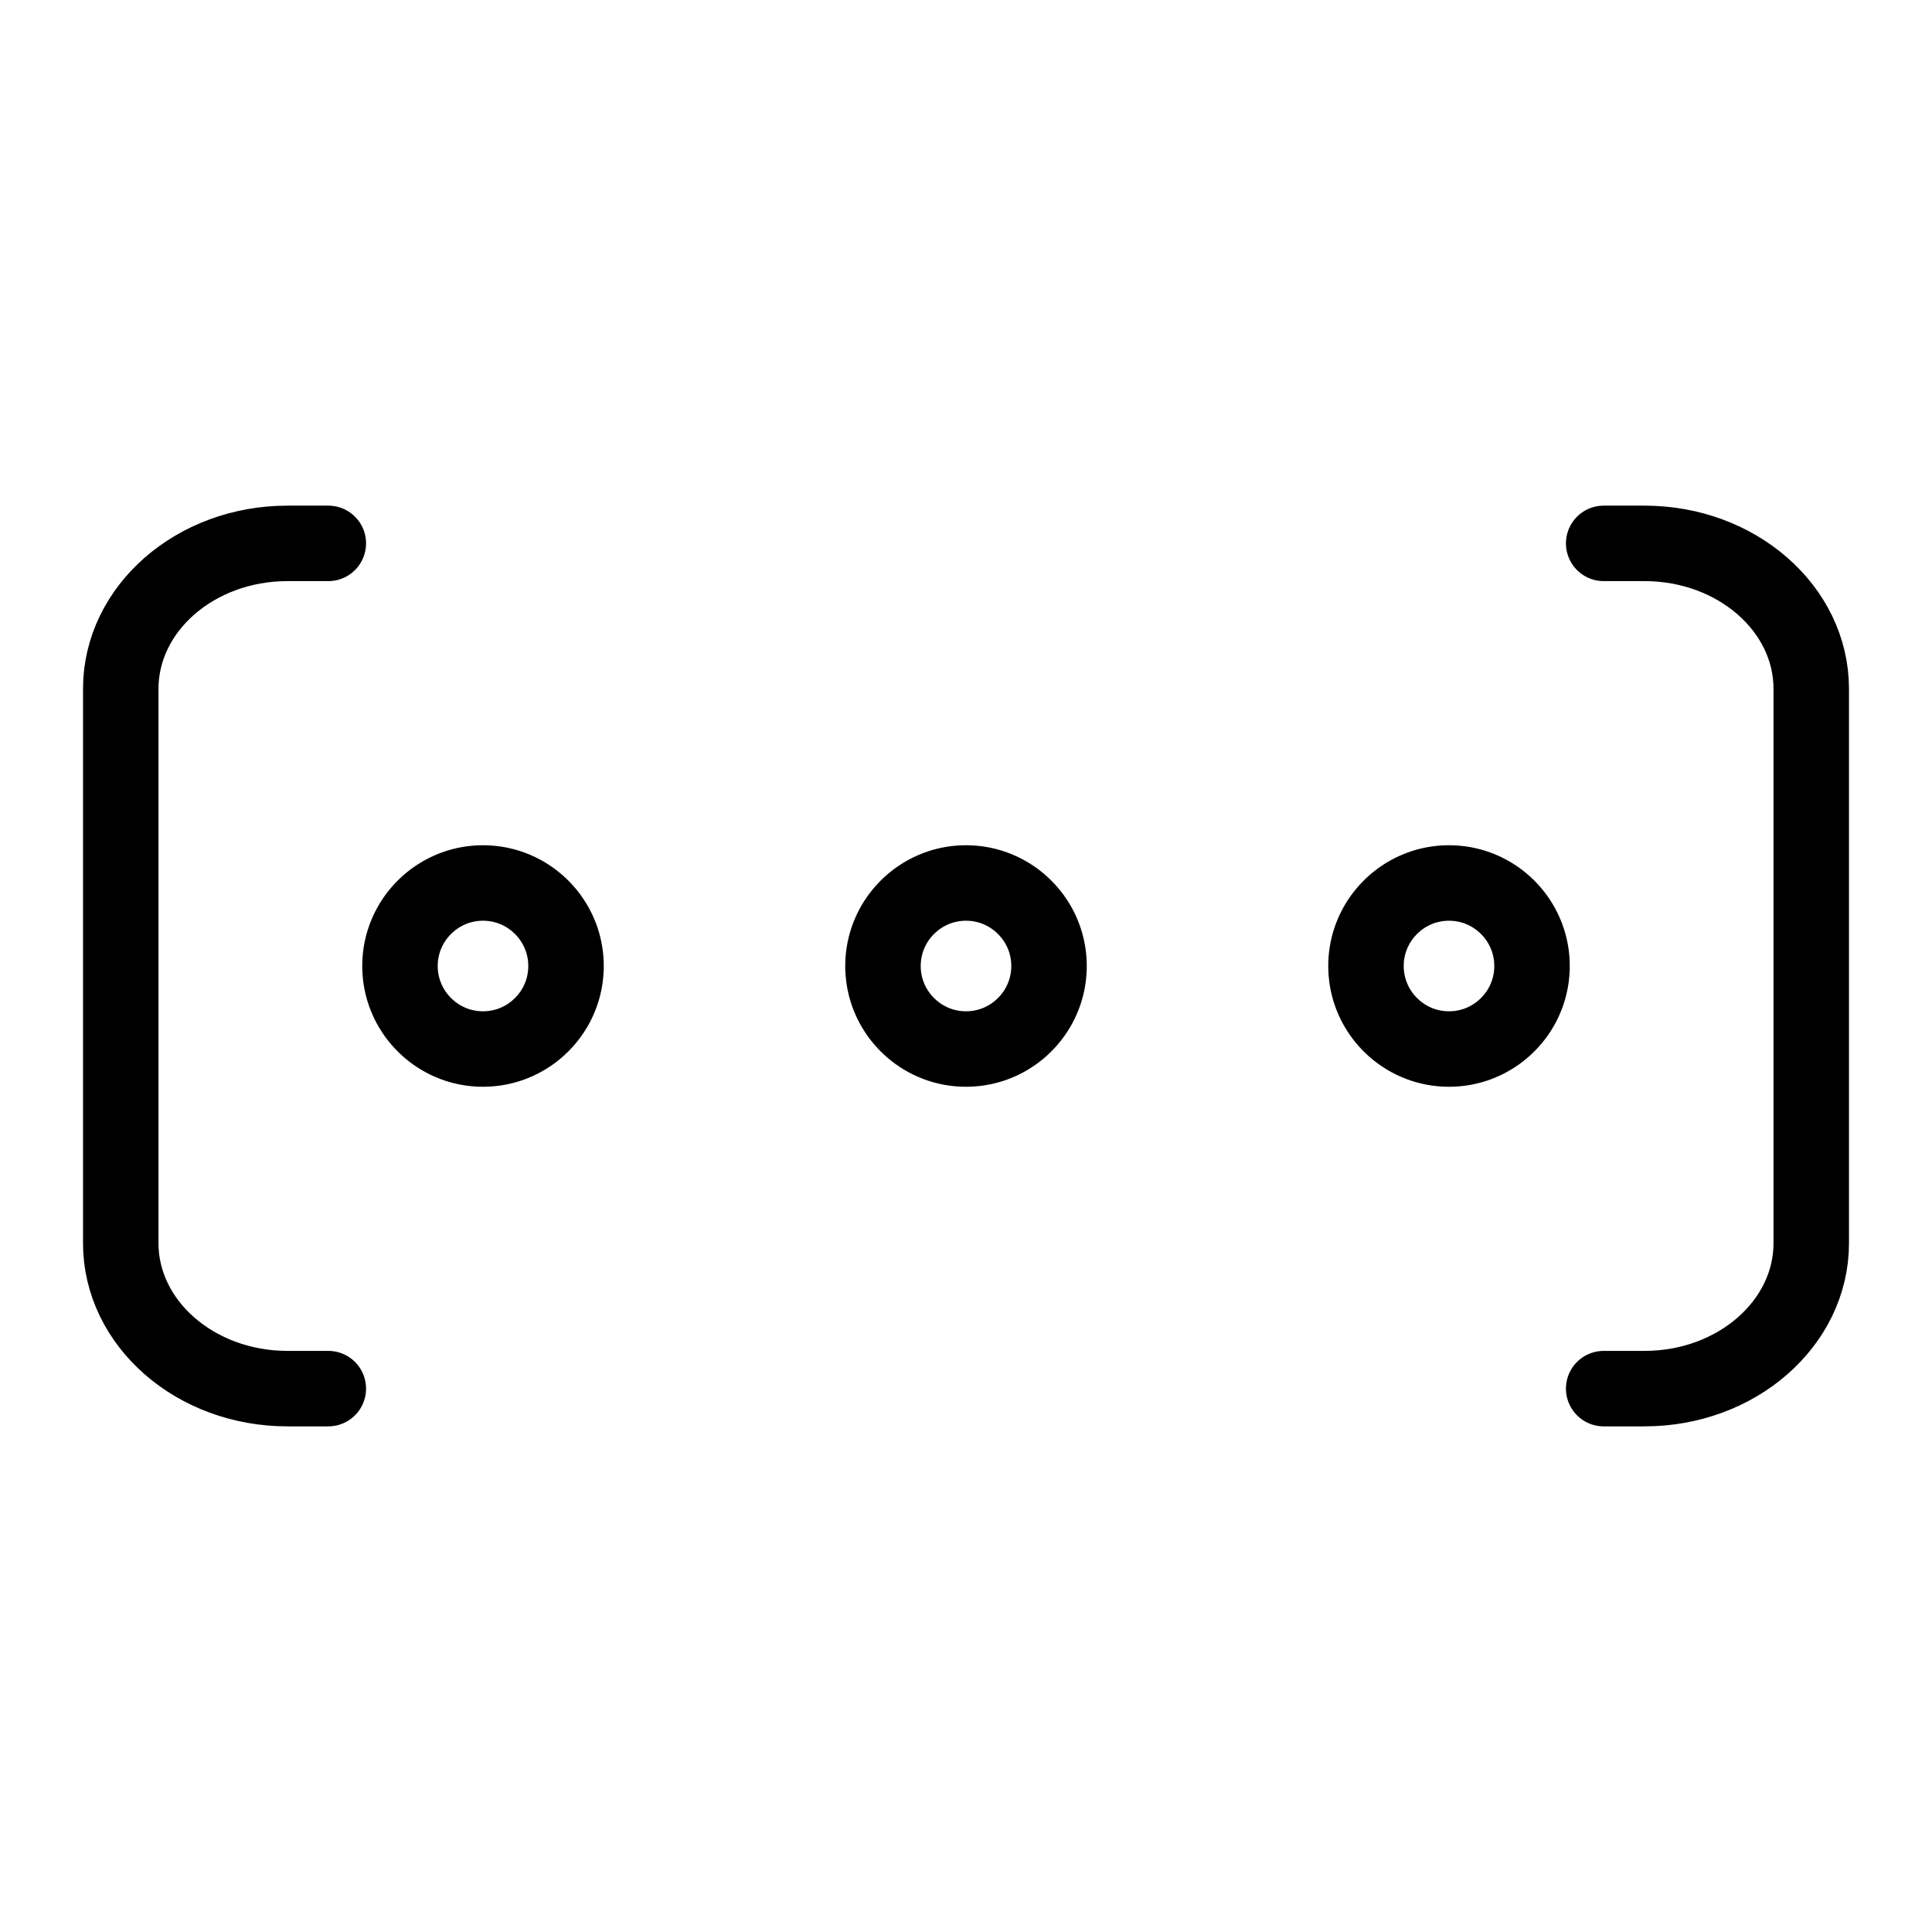 <?xml version="1.0" encoding="UTF-8" standalone="no"?><!DOCTYPE svg PUBLIC "-//W3C//DTD SVG 1.1//EN" "http://www.w3.org/Graphics/SVG/1.1/DTD/svg11.dtd"><svg width="100%" height="100%" viewBox="0 0 64 64" version="1.1" xmlns="http://www.w3.org/2000/svg" xmlns:xlink="http://www.w3.org/1999/xlink" xml:space="preserve" xmlns:serif="http://www.serif.com/" style="fill-rule:evenodd;clip-rule:evenodd;stroke-linecap:round;stroke-miterlimit:5;"><path d="M10.876,46l-1.354,0c-3.048,0 -5.522,-2.159 -5.522,-4.819l0,-18.362c0,-2.66 2.474,-4.819 5.522,-4.819l1.354,0" style="fill:none;stroke:#000;stroke-width:2.5px;"/><path d="M53.124,46l1.354,0c3.048,0 5.522,-2.159 5.522,-4.819l0,-18.362c0,-2.66 -2.474,-4.819 -5.522,-4.819l-1.354,0" style="fill:none;stroke:#000;stroke-width:2.5px;"/><path d="M16.103,28.001l0.103,0.004l0.102,0.007l0.101,0.009l0.1,0.011l0.1,0.014l0.099,0.017l0.098,0.018l0.097,0.022l0.096,0.023l0.096,0.026l0.094,0.028l0.093,0.03l0.093,0.033l0.091,0.035l0.09,0.037l0.09,0.039l0.088,0.041l0.086,0.043l0.086,0.045l0.084,0.047l0.083,0.049l0.082,0.052l0.081,0.053l0.079,0.054l0.078,0.057l0.076,0.059l0.075,0.06l0.073,0.062l0.072,0.064l0.07,0.065l0.069,0.067l0.067,0.069l0.065,0.07l0.064,0.072l0.062,0.073l0.06,0.075l0.059,0.076l0.057,0.078l0.054,0.079l0.053,0.081l0.052,0.082l0.049,0.083l0.047,0.084l0.045,0.086l0.043,0.086l0.041,0.088l0.039,0.09l0.037,0.09l0.035,0.091l0.033,0.093l0.03,0.093l0.028,0.094l0.026,0.096l0.023,0.096l0.022,0.097l0.018,0.098l0.017,0.099l0.014,0.1l0.011,0.1l0.009,0.101l0.007,0.102l0.004,0.103l0.001,0.103l-0.001,0.103l-0.004,0.103l-0.007,0.102l-0.009,0.101l-0.011,0.1l-0.014,0.1l-0.017,0.099l-0.018,0.098l-0.022,0.097l-0.023,0.096l-0.026,0.096l-0.028,0.094l-0.03,0.093l-0.033,0.093l-0.035,0.091l-0.037,0.09l-0.039,0.09l-0.041,0.088l-0.043,0.086l-0.045,0.086l-0.047,0.084l-0.049,0.083l-0.052,0.082l-0.053,0.081l-0.054,0.079l-0.057,0.078l-0.059,0.076l-0.06,0.075l-0.062,0.073l-0.064,0.072l-0.065,0.07l-0.067,0.069l-0.069,0.067l-0.07,0.065l-0.072,0.064l-0.073,0.062l-0.075,0.06l-0.076,0.059l-0.078,0.057l-0.079,0.054l-0.081,0.053l-0.082,0.052l-0.083,0.049l-0.084,0.047l-0.086,0.045l-0.086,0.043l-0.088,0.041l-0.09,0.039l-0.09,0.037l-0.091,0.035l-0.093,0.033l-0.093,0.03l-0.094,0.028l-0.096,0.026l-0.096,0.023l-0.097,0.022l-0.098,0.018l-0.099,0.017l-0.1,0.014l-0.1,0.011l-0.101,0.009l-0.102,0.007l-0.103,0.004l-0.103,0.001l-0.103,-0.001l-0.103,-0.004l-0.102,-0.007l-0.101,-0.009l-0.1,-0.011l-0.1,-0.014l-0.099,-0.017l-0.098,-0.018l-0.097,-0.022l-0.096,-0.023l-0.096,-0.026l-0.094,-0.028l-0.093,-0.03l-0.093,-0.033l-0.091,-0.035l-0.09,-0.037l-0.09,-0.039l-0.088,-0.041l-0.086,-0.043l-0.086,-0.045l-0.084,-0.047l-0.083,-0.049l-0.082,-0.052l-0.081,-0.053l-0.079,-0.054l-0.078,-0.057l-0.076,-0.059l-0.075,-0.06l-0.073,-0.062l-0.072,-0.064l-0.07,-0.065l-0.069,-0.067l-0.067,-0.069l-0.065,-0.07l-0.064,-0.072l-0.062,-0.073l-0.06,-0.075l-0.059,-0.076l-0.057,-0.078l-0.054,-0.079l-0.053,-0.081l-0.052,-0.082l-0.049,-0.083l-0.047,-0.084l-0.045,-0.086l-0.043,-0.086l-0.041,-0.088l-0.039,-0.09l-0.037,-0.09l-0.035,-0.091l-0.033,-0.093l-0.03,-0.093l-0.028,-0.094l-0.026,-0.096l-0.023,-0.096l-0.022,-0.097l-0.018,-0.098l-0.017,-0.099l-0.014,-0.1l-0.011,-0.1l-0.009,-0.101l-0.007,-0.102l-0.004,-0.103l-0.001,-0.103l0.001,-0.103l0.004,-0.103l0.007,-0.102l0.009,-0.101l0.011,-0.1l0.014,-0.1l0.017,-0.099l0.018,-0.098l0.022,-0.097l0.023,-0.096l0.026,-0.096l0.028,-0.094l0.03,-0.093l0.033,-0.093l0.035,-0.091l0.037,-0.09l0.039,-0.09l0.041,-0.088l0.043,-0.086l0.045,-0.086l0.047,-0.084l0.049,-0.083l0.052,-0.082l0.053,-0.081l0.054,-0.079l0.057,-0.078l0.059,-0.076l0.06,-0.075l0.062,-0.073l0.064,-0.072l0.065,-0.07l0.067,-0.069l0.069,-0.067l0.07,-0.065l0.072,-0.064l0.073,-0.062l0.075,-0.06l0.076,-0.059l0.078,-0.057l0.079,-0.054l0.081,-0.053l0.082,-0.052l0.083,-0.049l0.084,-0.047l0.086,-0.045l0.086,-0.043l0.088,-0.041l0.09,-0.039l0.09,-0.037l0.091,-0.035l0.093,-0.033l0.093,-0.03l0.094,-0.028l0.096,-0.026l0.096,-0.023l0.097,-0.022l0.098,-0.018l0.099,-0.017l0.1,-0.014l0.1,-0.011l0.101,-0.009l0.102,-0.007l0.103,-0.004l0.103,-0.001l0.103,0.001Zm-0.143,2.5l-0.039,0.001l-0.039,0.003l-0.038,0.003l-0.038,0.004l-0.037,0.006l-0.037,0.006l-0.036,0.007l-0.036,0.008l-0.036,0.008l-0.035,0.01l-0.035,0.01l-0.034,0.011l-0.035,0.012l-0.033,0.013l-0.034,0.014l-0.033,0.014l-0.033,0.016l-0.032,0.016l-0.032,0.017l-0.032,0.017l-0.031,0.019l-0.031,0.019l-0.03,0.02l-0.03,0.021l-0.029,0.021l-0.029,0.022l-0.028,0.023l-0.028,0.024l-0.027,0.024l-0.027,0.025l-0.026,0.025l-0.025,0.026l-0.025,0.027l-0.024,0.027l-0.024,0.028l-0.023,0.028l-0.022,0.029l-0.021,0.029l-0.021,0.03l-0.02,0.03l-0.019,0.031l-0.019,0.031l-0.017,0.032l-0.017,0.032l-0.016,0.032l-0.016,0.033l-0.014,0.033l-0.014,0.034l-0.013,0.033l-0.012,0.035l-0.011,0.034l-0.01,0.035l-0.01,0.035l-0.008,0.036l-0.008,0.036l-0.007,0.036l-0.006,0.037l-0.006,0.037l-0.004,0.038l-0.003,0.038l-0.003,0.039l-0.001,0.039l-0.001,0.04l0.001,0.04l0.001,0.039l0.003,0.039l0.003,0.038l0.004,0.038l0.006,0.037l0.006,0.037l0.007,0.036l0.008,0.036l0.008,0.036l0.01,0.035l0.01,0.035l0.011,0.034l0.012,0.035l0.013,0.033l0.014,0.034l0.014,0.033l0.016,0.033l0.016,0.032l0.017,0.032l0.017,0.032l0.019,0.031l0.019,0.031l0.02,0.03l0.021,0.03l0.021,0.029l0.022,0.029l0.023,0.028l0.024,0.028l0.024,0.027l0.025,0.027l0.025,0.026l0.026,0.025l0.027,0.025l0.027,0.024l0.028,0.024l0.028,0.023l0.029,0.022l0.029,0.021l0.03,0.021l0.03,0.02l0.031,0.019l0.031,0.019l0.032,0.017l0.032,0.017l0.032,0.016l0.033,0.016l0.033,0.014l0.034,0.014l0.033,0.013l0.035,0.012l0.034,0.011l0.035,0.01l0.035,0.01l0.036,0.008l0.036,0.008l0.036,0.007l0.037,0.006l0.037,0.006l0.038,0.004l0.038,0.003l0.039,0.003l0.039,0.001l0.04,0.001l0.04,-0.001l0.039,-0.001l0.039,-0.003l0.038,-0.003l0.038,-0.004l0.037,-0.006l0.037,-0.006l0.036,-0.007l0.036,-0.008l0.036,-0.008l0.035,-0.01l0.035,-0.01l0.034,-0.011l0.035,-0.012l0.033,-0.013l0.034,-0.014l0.033,-0.014l0.033,-0.016l0.032,-0.016l0.032,-0.017l0.032,-0.017l0.031,-0.019l0.031,-0.019l0.03,-0.02l0.03,-0.021l0.029,-0.021l0.029,-0.022l0.028,-0.023l0.028,-0.024l0.027,-0.024l0.027,-0.025l0.026,-0.025l0.025,-0.026l0.025,-0.027l0.024,-0.027l0.024,-0.028l0.023,-0.028l0.022,-0.029l0.021,-0.029l0.021,-0.03l0.02,-0.03l0.019,-0.031l0.019,-0.031l0.017,-0.032l0.017,-0.032l0.016,-0.032l0.015,-0.033l0.015,-0.033l0.014,-0.034l0.013,-0.033l0.012,-0.035l0.011,-0.034l0.01,-0.035l0.01,-0.035l0.008,-0.036l0.008,-0.036l0.007,-0.036l0.006,-0.037l0.006,-0.037l0.004,-0.038l0.003,-0.038l0.003,-0.039l0.001,-0.039l0.001,-0.04l-0.001,-0.04l-0.001,-0.039l-0.003,-0.039l-0.003,-0.038l-0.004,-0.038l-0.006,-0.037l-0.006,-0.037l-0.007,-0.036l-0.008,-0.036l-0.008,-0.036l-0.01,-0.035l-0.01,-0.035l-0.011,-0.034l-0.012,-0.035l-0.013,-0.033l-0.014,-0.034l-0.015,-0.033l-0.015,-0.033l-0.016,-0.032l-0.017,-0.032l-0.017,-0.032l-0.019,-0.031l-0.019,-0.031l-0.02,-0.03l-0.021,-0.03l-0.021,-0.029l-0.022,-0.029l-0.023,-0.028l-0.024,-0.028l-0.024,-0.027l-0.025,-0.027l-0.025,-0.026l-0.026,-0.025l-0.027,-0.025l-0.027,-0.024l-0.028,-0.024l-0.028,-0.023l-0.029,-0.022l-0.029,-0.021l-0.03,-0.021l-0.03,-0.02l-0.031,-0.019l-0.031,-0.019l-0.032,-0.017l-0.032,-0.017l-0.032,-0.016l-0.033,-0.016l-0.033,-0.014l-0.034,-0.014l-0.033,-0.013l-0.035,-0.012l-0.034,-0.011l-0.035,-0.01l-0.035,-0.01l-0.036,-0.008l-0.036,-0.008l-0.036,-0.007l-0.037,-0.006l-0.037,-0.006l-0.038,-0.004l-0.038,-0.003l-0.039,-0.003l-0.039,-0.001l-0.04,-0.001l-0.04,0.001Z"/><path d="M32.103,28.001l0.103,0.004l0.102,0.007l0.101,0.009l0.1,0.011l0.1,0.014l0.099,0.017l0.098,0.018l0.097,0.022l0.096,0.023l0.096,0.026l0.094,0.028l0.093,0.03l0.093,0.033l0.091,0.035l0.09,0.037l0.09,0.039l0.088,0.041l0.086,0.043l0.086,0.045l0.084,0.047l0.083,0.049l0.082,0.052l0.081,0.053l0.079,0.054l0.078,0.057l0.076,0.059l0.075,0.06l0.073,0.062l0.072,0.064l0.07,0.065l0.069,0.067l0.067,0.069l0.065,0.07l0.064,0.072l0.062,0.073l0.06,0.075l0.059,0.076l0.057,0.078l0.054,0.079l0.053,0.081l0.052,0.082l0.049,0.083l0.047,0.084l0.045,0.086l0.043,0.086l0.041,0.088l0.039,0.09l0.037,0.09l0.035,0.091l0.033,0.093l0.03,0.093l0.028,0.094l0.026,0.096l0.023,0.096l0.022,0.097l0.018,0.098l0.017,0.099l0.014,0.1l0.011,0.1l0.009,0.101l0.007,0.102l0.004,0.103l0.001,0.103l-0.001,0.103l-0.004,0.103l-0.007,0.102l-0.009,0.101l-0.011,0.1l-0.014,0.1l-0.017,0.099l-0.018,0.098l-0.022,0.097l-0.023,0.096l-0.026,0.096l-0.028,0.094l-0.03,0.093l-0.033,0.093l-0.035,0.091l-0.037,0.09l-0.039,0.09l-0.041,0.088l-0.043,0.086l-0.045,0.086l-0.047,0.084l-0.049,0.083l-0.052,0.082l-0.053,0.081l-0.054,0.079l-0.057,0.078l-0.059,0.076l-0.06,0.075l-0.062,0.073l-0.064,0.072l-0.065,0.07l-0.067,0.069l-0.069,0.067l-0.07,0.065l-0.072,0.064l-0.073,0.062l-0.075,0.06l-0.076,0.059l-0.078,0.057l-0.079,0.054l-0.081,0.053l-0.082,0.052l-0.083,0.049l-0.084,0.047l-0.086,0.045l-0.086,0.043l-0.088,0.041l-0.09,0.039l-0.09,0.037l-0.091,0.035l-0.093,0.033l-0.093,0.03l-0.094,0.028l-0.096,0.026l-0.096,0.023l-0.097,0.022l-0.098,0.018l-0.099,0.017l-0.1,0.014l-0.1,0.011l-0.101,0.009l-0.102,0.007l-0.103,0.004l-0.103,0.001l-0.103,-0.001l-0.103,-0.004l-0.102,-0.007l-0.101,-0.009l-0.1,-0.011l-0.1,-0.014l-0.099,-0.017l-0.098,-0.018l-0.097,-0.022l-0.096,-0.023l-0.096,-0.026l-0.094,-0.028l-0.093,-0.03l-0.093,-0.033l-0.091,-0.035l-0.09,-0.037l-0.09,-0.039l-0.088,-0.041l-0.086,-0.043l-0.086,-0.045l-0.084,-0.047l-0.083,-0.049l-0.082,-0.052l-0.081,-0.053l-0.079,-0.054l-0.078,-0.057l-0.076,-0.059l-0.075,-0.06l-0.073,-0.062l-0.072,-0.064l-0.07,-0.065l-0.069,-0.067l-0.067,-0.069l-0.065,-0.07l-0.064,-0.072l-0.062,-0.073l-0.06,-0.075l-0.059,-0.076l-0.057,-0.078l-0.054,-0.079l-0.053,-0.081l-0.052,-0.082l-0.049,-0.083l-0.047,-0.084l-0.045,-0.086l-0.043,-0.086l-0.041,-0.088l-0.039,-0.09l-0.037,-0.09l-0.035,-0.091l-0.033,-0.093l-0.03,-0.093l-0.028,-0.094l-0.026,-0.096l-0.023,-0.096l-0.022,-0.097l-0.018,-0.098l-0.017,-0.099l-0.014,-0.1l-0.011,-0.1l-0.009,-0.101l-0.007,-0.102l-0.004,-0.103l-0.001,-0.103l0.001,-0.103l0.004,-0.103l0.007,-0.102l0.009,-0.101l0.011,-0.1l0.014,-0.1l0.017,-0.099l0.018,-0.098l0.022,-0.097l0.023,-0.096l0.026,-0.096l0.028,-0.094l0.03,-0.093l0.033,-0.093l0.035,-0.091l0.037,-0.09l0.039,-0.09l0.041,-0.088l0.043,-0.086l0.045,-0.086l0.047,-0.084l0.049,-0.083l0.052,-0.082l0.053,-0.081l0.054,-0.079l0.057,-0.078l0.059,-0.076l0.06,-0.075l0.062,-0.073l0.064,-0.072l0.065,-0.07l0.067,-0.069l0.069,-0.067l0.07,-0.065l0.072,-0.064l0.073,-0.062l0.075,-0.06l0.076,-0.059l0.078,-0.057l0.079,-0.054l0.081,-0.053l0.082,-0.052l0.083,-0.049l0.084,-0.047l0.086,-0.045l0.086,-0.043l0.088,-0.041l0.09,-0.039l0.09,-0.037l0.091,-0.035l0.093,-0.033l0.093,-0.03l0.094,-0.028l0.096,-0.026l0.096,-0.023l0.097,-0.022l0.098,-0.018l0.099,-0.017l0.1,-0.014l0.1,-0.011l0.101,-0.009l0.102,-0.007l0.103,-0.004l0.103,-0.001l0.103,0.001Zm-0.143,2.5l-0.039,0.001l-0.039,0.003l-0.038,0.003l-0.038,0.004l-0.037,0.006l-0.037,0.006l-0.036,0.007l-0.036,0.008l-0.036,0.008l-0.035,0.01l-0.035,0.01l-0.034,0.011l-0.035,0.012l-0.033,0.013l-0.034,0.014l-0.033,0.014l-0.033,0.016l-0.032,0.016l-0.032,0.017l-0.032,0.017l-0.031,0.019l-0.031,0.019l-0.03,0.02l-0.03,0.021l-0.029,0.021l-0.029,0.022l-0.028,0.023l-0.028,0.024l-0.027,0.024l-0.027,0.025l-0.026,0.025l-0.025,0.026l-0.025,0.027l-0.024,0.027l-0.024,0.028l-0.023,0.028l-0.022,0.029l-0.021,0.029l-0.021,0.03l-0.02,0.03l-0.019,0.031l-0.019,0.031l-0.017,0.032l-0.017,0.032l-0.016,0.032l-0.016,0.033l-0.014,0.033l-0.014,0.034l-0.013,0.033l-0.012,0.035l-0.011,0.034l-0.01,0.035l-0.01,0.035l-0.008,0.036l-0.008,0.036l-0.007,0.036l-0.006,0.037l-0.006,0.037l-0.004,0.038l-0.003,0.038l-0.003,0.039l-0.001,0.039l-0.001,0.04l0.001,0.04l0.001,0.039l0.003,0.039l0.003,0.038l0.004,0.038l0.006,0.037l0.006,0.037l0.007,0.036l0.008,0.036l0.008,0.036l0.01,0.035l0.01,0.035l0.011,0.034l0.012,0.035l0.013,0.033l0.014,0.034l0.014,0.033l0.016,0.033l0.016,0.032l0.017,0.032l0.017,0.032l0.019,0.031l0.019,0.031l0.02,0.03l0.021,0.03l0.021,0.029l0.022,0.029l0.023,0.028l0.024,0.028l0.024,0.027l0.025,0.027l0.025,0.026l0.026,0.025l0.027,0.025l0.027,0.024l0.028,0.024l0.028,0.023l0.029,0.022l0.029,0.021l0.03,0.021l0.03,0.02l0.031,0.019l0.031,0.019l0.032,0.017l0.032,0.017l0.032,0.016l0.033,0.016l0.033,0.014l0.034,0.014l0.033,0.013l0.035,0.012l0.034,0.011l0.035,0.01l0.035,0.01l0.036,0.008l0.036,0.008l0.036,0.007l0.037,0.006l0.037,0.006l0.038,0.004l0.038,0.003l0.039,0.003l0.039,0.001l0.04,0.001l0.04,-0.001l0.039,-0.001l0.039,-0.003l0.038,-0.003l0.038,-0.004l0.037,-0.006l0.037,-0.006l0.036,-0.007l0.036,-0.008l0.036,-0.008l0.035,-0.01l0.035,-0.01l0.034,-0.011l0.035,-0.012l0.033,-0.013l0.034,-0.014l0.033,-0.014l0.033,-0.016l0.032,-0.016l0.032,-0.017l0.032,-0.017l0.031,-0.019l0.031,-0.019l0.03,-0.02l0.03,-0.021l0.029,-0.021l0.029,-0.022l0.028,-0.023l0.028,-0.024l0.027,-0.024l0.027,-0.025l0.026,-0.025l0.025,-0.026l0.025,-0.027l0.024,-0.027l0.024,-0.028l0.023,-0.028l0.022,-0.029l0.021,-0.029l0.021,-0.03l0.02,-0.03l0.019,-0.031l0.019,-0.031l0.017,-0.032l0.017,-0.032l0.016,-0.032l0.016,-0.033l0.014,-0.033l0.014,-0.034l0.013,-0.033l0.012,-0.035l0.011,-0.034l0.01,-0.035l0.01,-0.035l0.008,-0.036l0.008,-0.036l0.007,-0.036l0.006,-0.037l0.006,-0.037l0.004,-0.038l0.003,-0.038l0.003,-0.039l0.001,-0.039l0.001,-0.04l-0.001,-0.04l-0.001,-0.039l-0.003,-0.039l-0.003,-0.038l-0.004,-0.038l-0.006,-0.037l-0.006,-0.037l-0.007,-0.036l-0.008,-0.036l-0.008,-0.036l-0.01,-0.035l-0.01,-0.035l-0.011,-0.034l-0.012,-0.035l-0.013,-0.033l-0.014,-0.034l-0.014,-0.033l-0.016,-0.033l-0.016,-0.032l-0.017,-0.032l-0.017,-0.032l-0.019,-0.031l-0.019,-0.031l-0.02,-0.03l-0.021,-0.03l-0.021,-0.029l-0.022,-0.029l-0.023,-0.028l-0.024,-0.028l-0.024,-0.027l-0.025,-0.027l-0.025,-0.026l-0.026,-0.025l-0.027,-0.025l-0.027,-0.024l-0.028,-0.024l-0.028,-0.023l-0.029,-0.022l-0.029,-0.021l-0.03,-0.021l-0.03,-0.02l-0.031,-0.019l-0.031,-0.019l-0.032,-0.017l-0.032,-0.017l-0.032,-0.016l-0.033,-0.016l-0.033,-0.014l-0.034,-0.014l-0.033,-0.013l-0.035,-0.012l-0.034,-0.011l-0.035,-0.01l-0.035,-0.01l-0.036,-0.008l-0.036,-0.008l-0.036,-0.007l-0.037,-0.006l-0.037,-0.006l-0.038,-0.004l-0.038,-0.003l-0.039,-0.003l-0.039,-0.001l-0.04,-0.001l-0.04,0.001Z"/><path d="M48.103,28.001l0.103,0.004l0.102,0.007l0.101,0.009l0.1,0.011l0.1,0.014l0.099,0.017l0.098,0.018l0.097,0.022l0.096,0.023l0.096,0.026l0.094,0.028l0.093,0.03l0.093,0.033l0.091,0.035l0.09,0.037l0.09,0.039l0.088,0.041l0.086,0.043l0.086,0.045l0.084,0.047l0.083,0.049l0.082,0.052l0.081,0.053l0.079,0.054l0.078,0.057l0.076,0.059l0.075,0.06l0.073,0.062l0.072,0.064l0.07,0.065l0.069,0.067l0.067,0.069l0.065,0.07l0.064,0.072l0.062,0.073l0.06,0.075l0.059,0.076l0.057,0.078l0.054,0.079l0.053,0.081l0.052,0.082l0.049,0.083l0.047,0.084l0.045,0.086l0.043,0.086l0.041,0.088l0.039,0.09l0.037,0.09l0.035,0.091l0.033,0.093l0.03,0.093l0.028,0.094l0.026,0.096l0.023,0.096l0.022,0.097l0.018,0.098l0.017,0.099l0.014,0.1l0.011,0.1l0.009,0.101l0.007,0.102l0.004,0.103l0.001,0.103l-0.001,0.103l-0.004,0.103l-0.007,0.102l-0.009,0.101l-0.011,0.1l-0.014,0.1l-0.017,0.099l-0.018,0.098l-0.022,0.097l-0.023,0.096l-0.026,0.096l-0.028,0.094l-0.03,0.093l-0.033,0.093l-0.035,0.091l-0.037,0.09l-0.039,0.09l-0.041,0.088l-0.043,0.086l-0.045,0.086l-0.047,0.084l-0.049,0.083l-0.052,0.082l-0.053,0.081l-0.054,0.079l-0.057,0.078l-0.059,0.076l-0.06,0.075l-0.062,0.073l-0.064,0.072l-0.065,0.07l-0.067,0.069l-0.069,0.067l-0.07,0.065l-0.072,0.064l-0.073,0.062l-0.075,0.06l-0.076,0.059l-0.078,0.057l-0.079,0.054l-0.081,0.053l-0.082,0.052l-0.083,0.049l-0.084,0.047l-0.086,0.045l-0.086,0.043l-0.088,0.041l-0.09,0.039l-0.09,0.037l-0.091,0.035l-0.093,0.033l-0.093,0.03l-0.094,0.028l-0.096,0.026l-0.096,0.023l-0.097,0.022l-0.098,0.018l-0.099,0.017l-0.1,0.014l-0.1,0.011l-0.101,0.009l-0.102,0.007l-0.103,0.004l-0.103,0.001l-0.103,-0.001l-0.103,-0.004l-0.102,-0.007l-0.101,-0.009l-0.1,-0.011l-0.1,-0.014l-0.099,-0.017l-0.098,-0.018l-0.097,-0.022l-0.096,-0.023l-0.096,-0.026l-0.094,-0.028l-0.093,-0.03l-0.093,-0.033l-0.091,-0.035l-0.09,-0.037l-0.09,-0.039l-0.088,-0.041l-0.086,-0.043l-0.086,-0.045l-0.084,-0.047l-0.083,-0.049l-0.082,-0.052l-0.081,-0.053l-0.079,-0.054l-0.078,-0.057l-0.076,-0.059l-0.075,-0.06l-0.073,-0.062l-0.072,-0.064l-0.07,-0.065l-0.069,-0.067l-0.067,-0.069l-0.065,-0.07l-0.064,-0.072l-0.062,-0.073l-0.06,-0.075l-0.059,-0.076l-0.057,-0.078l-0.054,-0.079l-0.053,-0.081l-0.052,-0.082l-0.049,-0.083l-0.047,-0.084l-0.045,-0.086l-0.043,-0.086l-0.041,-0.088l-0.039,-0.09l-0.037,-0.09l-0.035,-0.091l-0.033,-0.093l-0.03,-0.093l-0.028,-0.094l-0.026,-0.096l-0.023,-0.096l-0.022,-0.097l-0.018,-0.098l-0.017,-0.099l-0.014,-0.1l-0.011,-0.1l-0.009,-0.101l-0.007,-0.102l-0.004,-0.103l-0.001,-0.103l0.001,-0.103l0.004,-0.103l0.007,-0.102l0.009,-0.101l0.011,-0.1l0.014,-0.1l0.017,-0.099l0.018,-0.098l0.022,-0.097l0.023,-0.096l0.026,-0.096l0.028,-0.094l0.03,-0.093l0.033,-0.093l0.035,-0.091l0.037,-0.09l0.039,-0.09l0.041,-0.088l0.043,-0.086l0.045,-0.086l0.047,-0.084l0.049,-0.083l0.052,-0.082l0.053,-0.081l0.054,-0.079l0.057,-0.078l0.059,-0.076l0.06,-0.075l0.062,-0.073l0.064,-0.072l0.065,-0.07l0.067,-0.069l0.069,-0.067l0.07,-0.065l0.072,-0.064l0.073,-0.062l0.075,-0.06l0.076,-0.059l0.078,-0.057l0.079,-0.054l0.081,-0.053l0.082,-0.052l0.083,-0.049l0.084,-0.047l0.086,-0.045l0.086,-0.043l0.088,-0.041l0.09,-0.039l0.09,-0.037l0.091,-0.035l0.093,-0.033l0.093,-0.03l0.094,-0.028l0.096,-0.026l0.096,-0.023l0.097,-0.022l0.098,-0.018l0.099,-0.017l0.1,-0.014l0.1,-0.011l0.101,-0.009l0.102,-0.007l0.103,-0.004l0.103,-0.001l0.103,0.001Zm-0.143,2.5l-0.039,0.001l-0.039,0.003l-0.038,0.003l-0.038,0.004l-0.037,0.006l-0.037,0.006l-0.036,0.007l-0.036,0.008l-0.036,0.008l-0.035,0.01l-0.035,0.01l-0.034,0.011l-0.035,0.012l-0.033,0.013l-0.034,0.014l-0.033,0.014l-0.033,0.016l-0.032,0.016l-0.032,0.017l-0.032,0.017l-0.031,0.019l-0.031,0.019l-0.03,0.02l-0.03,0.021l-0.029,0.021l-0.029,0.022l-0.028,0.023l-0.028,0.024l-0.027,0.024l-0.027,0.025l-0.026,0.025l-0.025,0.026l-0.025,0.027l-0.024,0.027l-0.024,0.028l-0.023,0.028l-0.022,0.029l-0.021,0.029l-0.021,0.03l-0.02,0.03l-0.019,0.031l-0.019,0.031l-0.017,0.032l-0.017,0.032l-0.016,0.032l-0.016,0.033l-0.014,0.033l-0.014,0.034l-0.013,0.033l-0.012,0.035l-0.011,0.034l-0.01,0.035l-0.01,0.035l-0.008,0.036l-0.008,0.036l-0.007,0.036l-0.006,0.037l-0.006,0.037l-0.004,0.038l-0.003,0.038l-0.003,0.039l-0.001,0.039l-0.001,0.04l0.001,0.04l0.001,0.039l0.003,0.039l0.003,0.038l0.004,0.038l0.006,0.037l0.006,0.037l0.007,0.036l0.008,0.036l0.008,0.036l0.01,0.035l0.01,0.035l0.011,0.034l0.012,0.035l0.013,0.033l0.014,0.034l0.014,0.033l0.016,0.033l0.016,0.032l0.017,0.032l0.017,0.032l0.019,0.031l0.019,0.031l0.02,0.03l0.021,0.03l0.021,0.029l0.022,0.029l0.023,0.028l0.024,0.028l0.024,0.027l0.025,0.027l0.025,0.026l0.026,0.025l0.027,0.025l0.027,0.024l0.028,0.024l0.028,0.023l0.029,0.022l0.029,0.021l0.03,0.021l0.03,0.02l0.031,0.019l0.031,0.019l0.032,0.017l0.032,0.017l0.032,0.016l0.033,0.016l0.033,0.014l0.034,0.014l0.033,0.013l0.035,0.012l0.034,0.011l0.035,0.01l0.035,0.01l0.036,0.008l0.036,0.008l0.036,0.007l0.037,0.006l0.037,0.006l0.038,0.004l0.038,0.003l0.039,0.003l0.039,0.001l0.04,0.001l0.04,-0.001l0.039,-0.001l0.039,-0.003l0.038,-0.003l0.038,-0.004l0.037,-0.006l0.037,-0.006l0.036,-0.007l0.036,-0.008l0.036,-0.008l0.035,-0.01l0.035,-0.01l0.034,-0.011l0.035,-0.012l0.033,-0.013l0.034,-0.014l0.033,-0.014l0.033,-0.016l0.032,-0.016l0.032,-0.017l0.032,-0.017l0.031,-0.019l0.031,-0.019l0.03,-0.02l0.03,-0.021l0.029,-0.021l0.029,-0.022l0.028,-0.023l0.028,-0.024l0.027,-0.024l0.027,-0.025l0.026,-0.025l0.025,-0.026l0.025,-0.027l0.024,-0.027l0.024,-0.028l0.023,-0.028l0.022,-0.029l0.021,-0.029l0.021,-0.03l0.02,-0.03l0.019,-0.031l0.019,-0.031l0.017,-0.032l0.017,-0.032l0.016,-0.032l0.016,-0.033l0.014,-0.033l0.014,-0.034l0.013,-0.033l0.012,-0.035l0.011,-0.034l0.01,-0.035l0.01,-0.035l0.008,-0.036l0.008,-0.036l0.007,-0.036l0.006,-0.037l0.006,-0.037l0.004,-0.038l0.003,-0.038l0.003,-0.039l0.001,-0.039l0.001,-0.04l-0.001,-0.04l-0.001,-0.039l-0.003,-0.039l-0.003,-0.038l-0.004,-0.038l-0.006,-0.037l-0.006,-0.037l-0.007,-0.036l-0.008,-0.036l-0.008,-0.036l-0.01,-0.035l-0.01,-0.035l-0.011,-0.034l-0.012,-0.035l-0.013,-0.033l-0.014,-0.034l-0.014,-0.033l-0.016,-0.033l-0.016,-0.032l-0.017,-0.032l-0.017,-0.032l-0.019,-0.031l-0.019,-0.031l-0.02,-0.03l-0.021,-0.03l-0.021,-0.029l-0.022,-0.029l-0.023,-0.028l-0.024,-0.028l-0.024,-0.027l-0.025,-0.027l-0.025,-0.026l-0.026,-0.025l-0.027,-0.025l-0.027,-0.024l-0.028,-0.024l-0.028,-0.023l-0.029,-0.022l-0.029,-0.021l-0.03,-0.021l-0.03,-0.02l-0.031,-0.019l-0.031,-0.019l-0.032,-0.017l-0.032,-0.017l-0.032,-0.016l-0.033,-0.016l-0.033,-0.014l-0.034,-0.014l-0.033,-0.013l-0.035,-0.012l-0.034,-0.011l-0.035,-0.01l-0.035,-0.01l-0.036,-0.008l-0.036,-0.008l-0.036,-0.007l-0.037,-0.006l-0.037,-0.006l-0.038,-0.004l-0.038,-0.003l-0.039,-0.003l-0.039,-0.001l-0.04,-0.001l-0.04,0.001Z"/></svg>